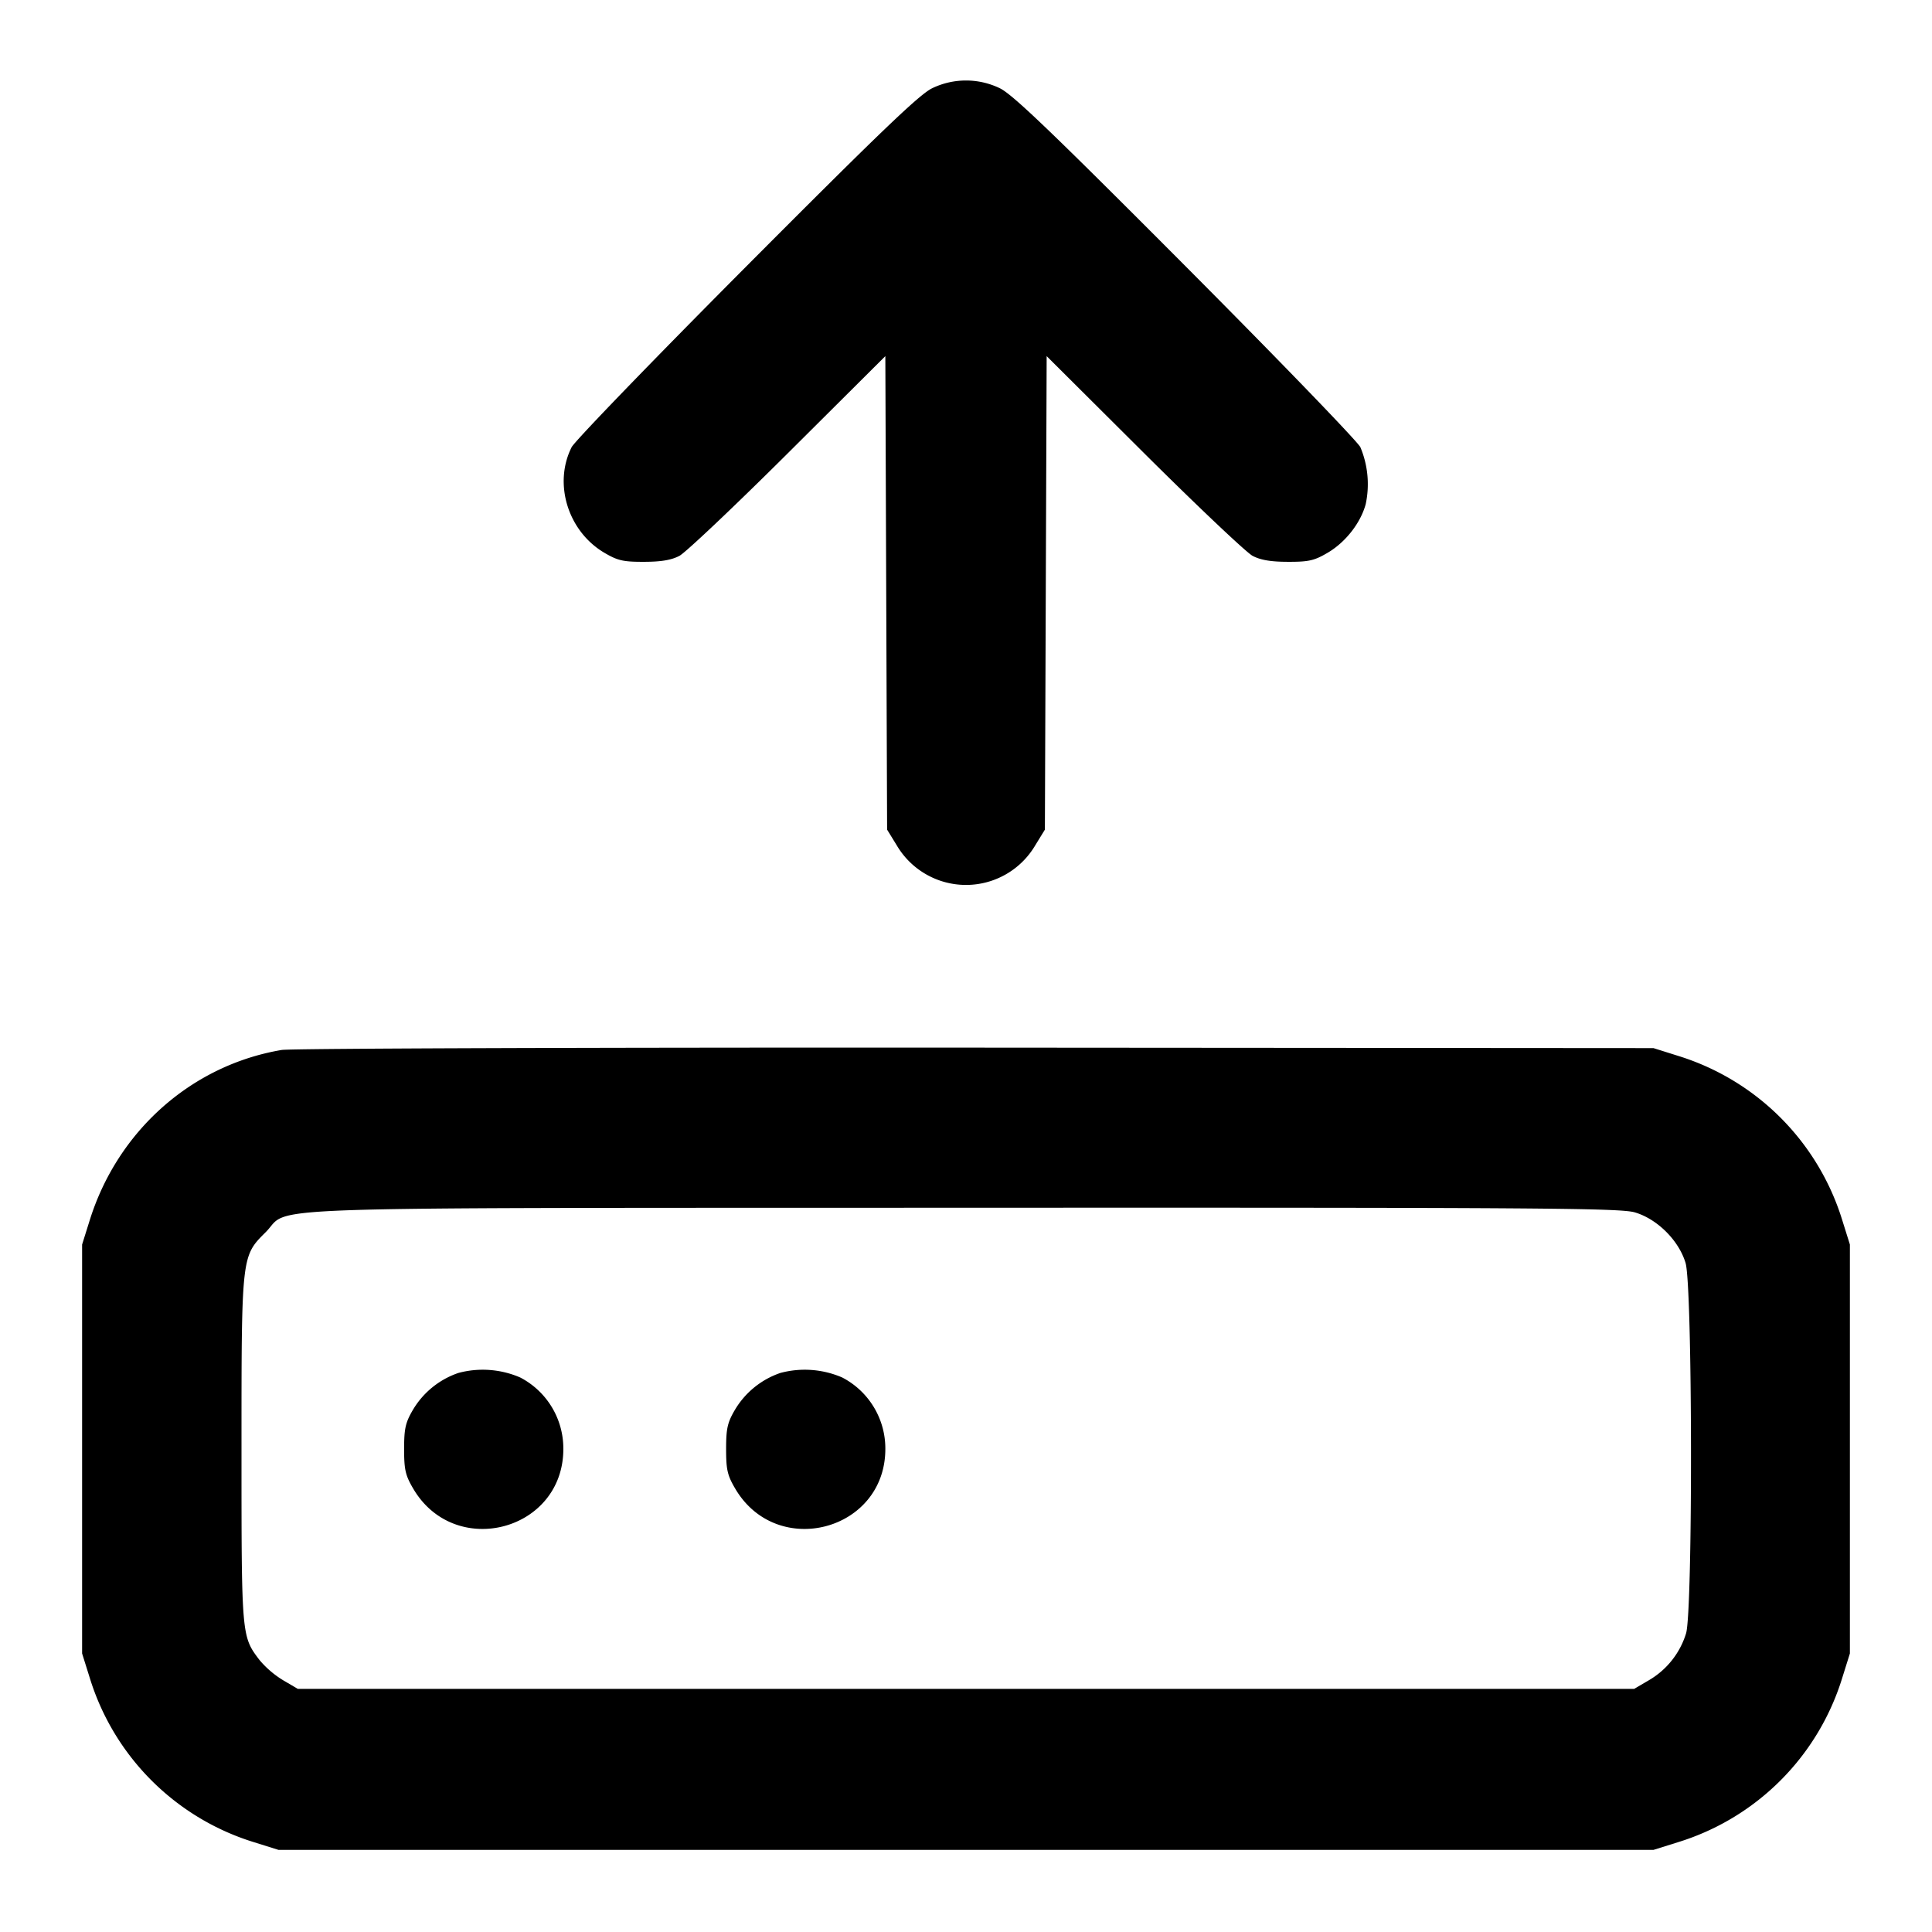 <svg xmlns="http://www.w3.org/2000/svg" width="24" height="24" fill="none" stroke="currentColor" stroke-width="2" stroke-linecap="round" stroke-linejoin="round" class="lucide lucide-hard-drive-upload"><path d="M11.58 1.096c-.158.076-.64.538-2.306 2.21-1.158 1.163-2.136 2.175-2.173 2.249-.229.455-.045 1.046.407 1.312.165.097.234.113.492.112.213 0 .341-.022.44-.074.077-.041.684-.615 1.349-1.277l1.209-1.204.011 2.941.011 2.941.121.197a.998.998 0 0 0 1.718 0l.121-.197.011-2.941.011-2.941 1.209 1.204c.665.662 1.272 1.236 1.349 1.277.099.052.227.074.44.074.258.001.327-.015.492-.112.222-.13.409-.369.473-.603a1.187 1.187 0 0 0-.066-.709c-.037-.074-1.015-1.086-2.173-2.249-1.666-1.672-2.148-2.134-2.306-2.21a.967.967 0 0 0-.84 0M3.499 13.043c-1.119.189-2.038 1.005-2.385 2.117l-.094.3v5.08l.094.3a3.086 3.086 0 0 0 2.046 2.046l.3.094h17.08l.3-.094a3.086 3.086 0 0 0 2.046-2.046l.094-.3v-5.08l-.094-.3a3.089 3.089 0 0 0-2.025-2.039l-.321-.101-8.42-.006c-4.631-.003-8.511.01-8.621.029m16.811 2.018c.279.083.546.35.629.629.086.288.091 4.317.006 4.6a1.02 1.02 0 0 1-.461.582l-.184.108H3.7l-.184-.108a1.199 1.199 0 0 1-.291-.249C3 20.327 3 20.332 3 18.022c0-2.433-.002-2.414.301-2.716.326-.326-.448-.299 8.662-.303 7.179-.003 8.167.004 8.347.058M5.695 17.055a1.05 1.05 0 0 0-.567.461c-.091.156-.108.23-.108.484 0 .257.016.327.113.492.518.882 1.865.526 1.865-.492a.994.994 0 0 0-.535-.888 1.17 1.17 0 0 0-.768-.057m4 0a1.05 1.05 0 0 0-.567.461c-.091.156-.108.23-.108.484 0 .257.016.327.113.492.518.882 1.865.526 1.865-.492a.994.994 0 0 0-.535-.888 1.17 1.17 0 0 0-.768-.057" fill-rule="evenodd" fill="#000" stroke="none"/></svg>
